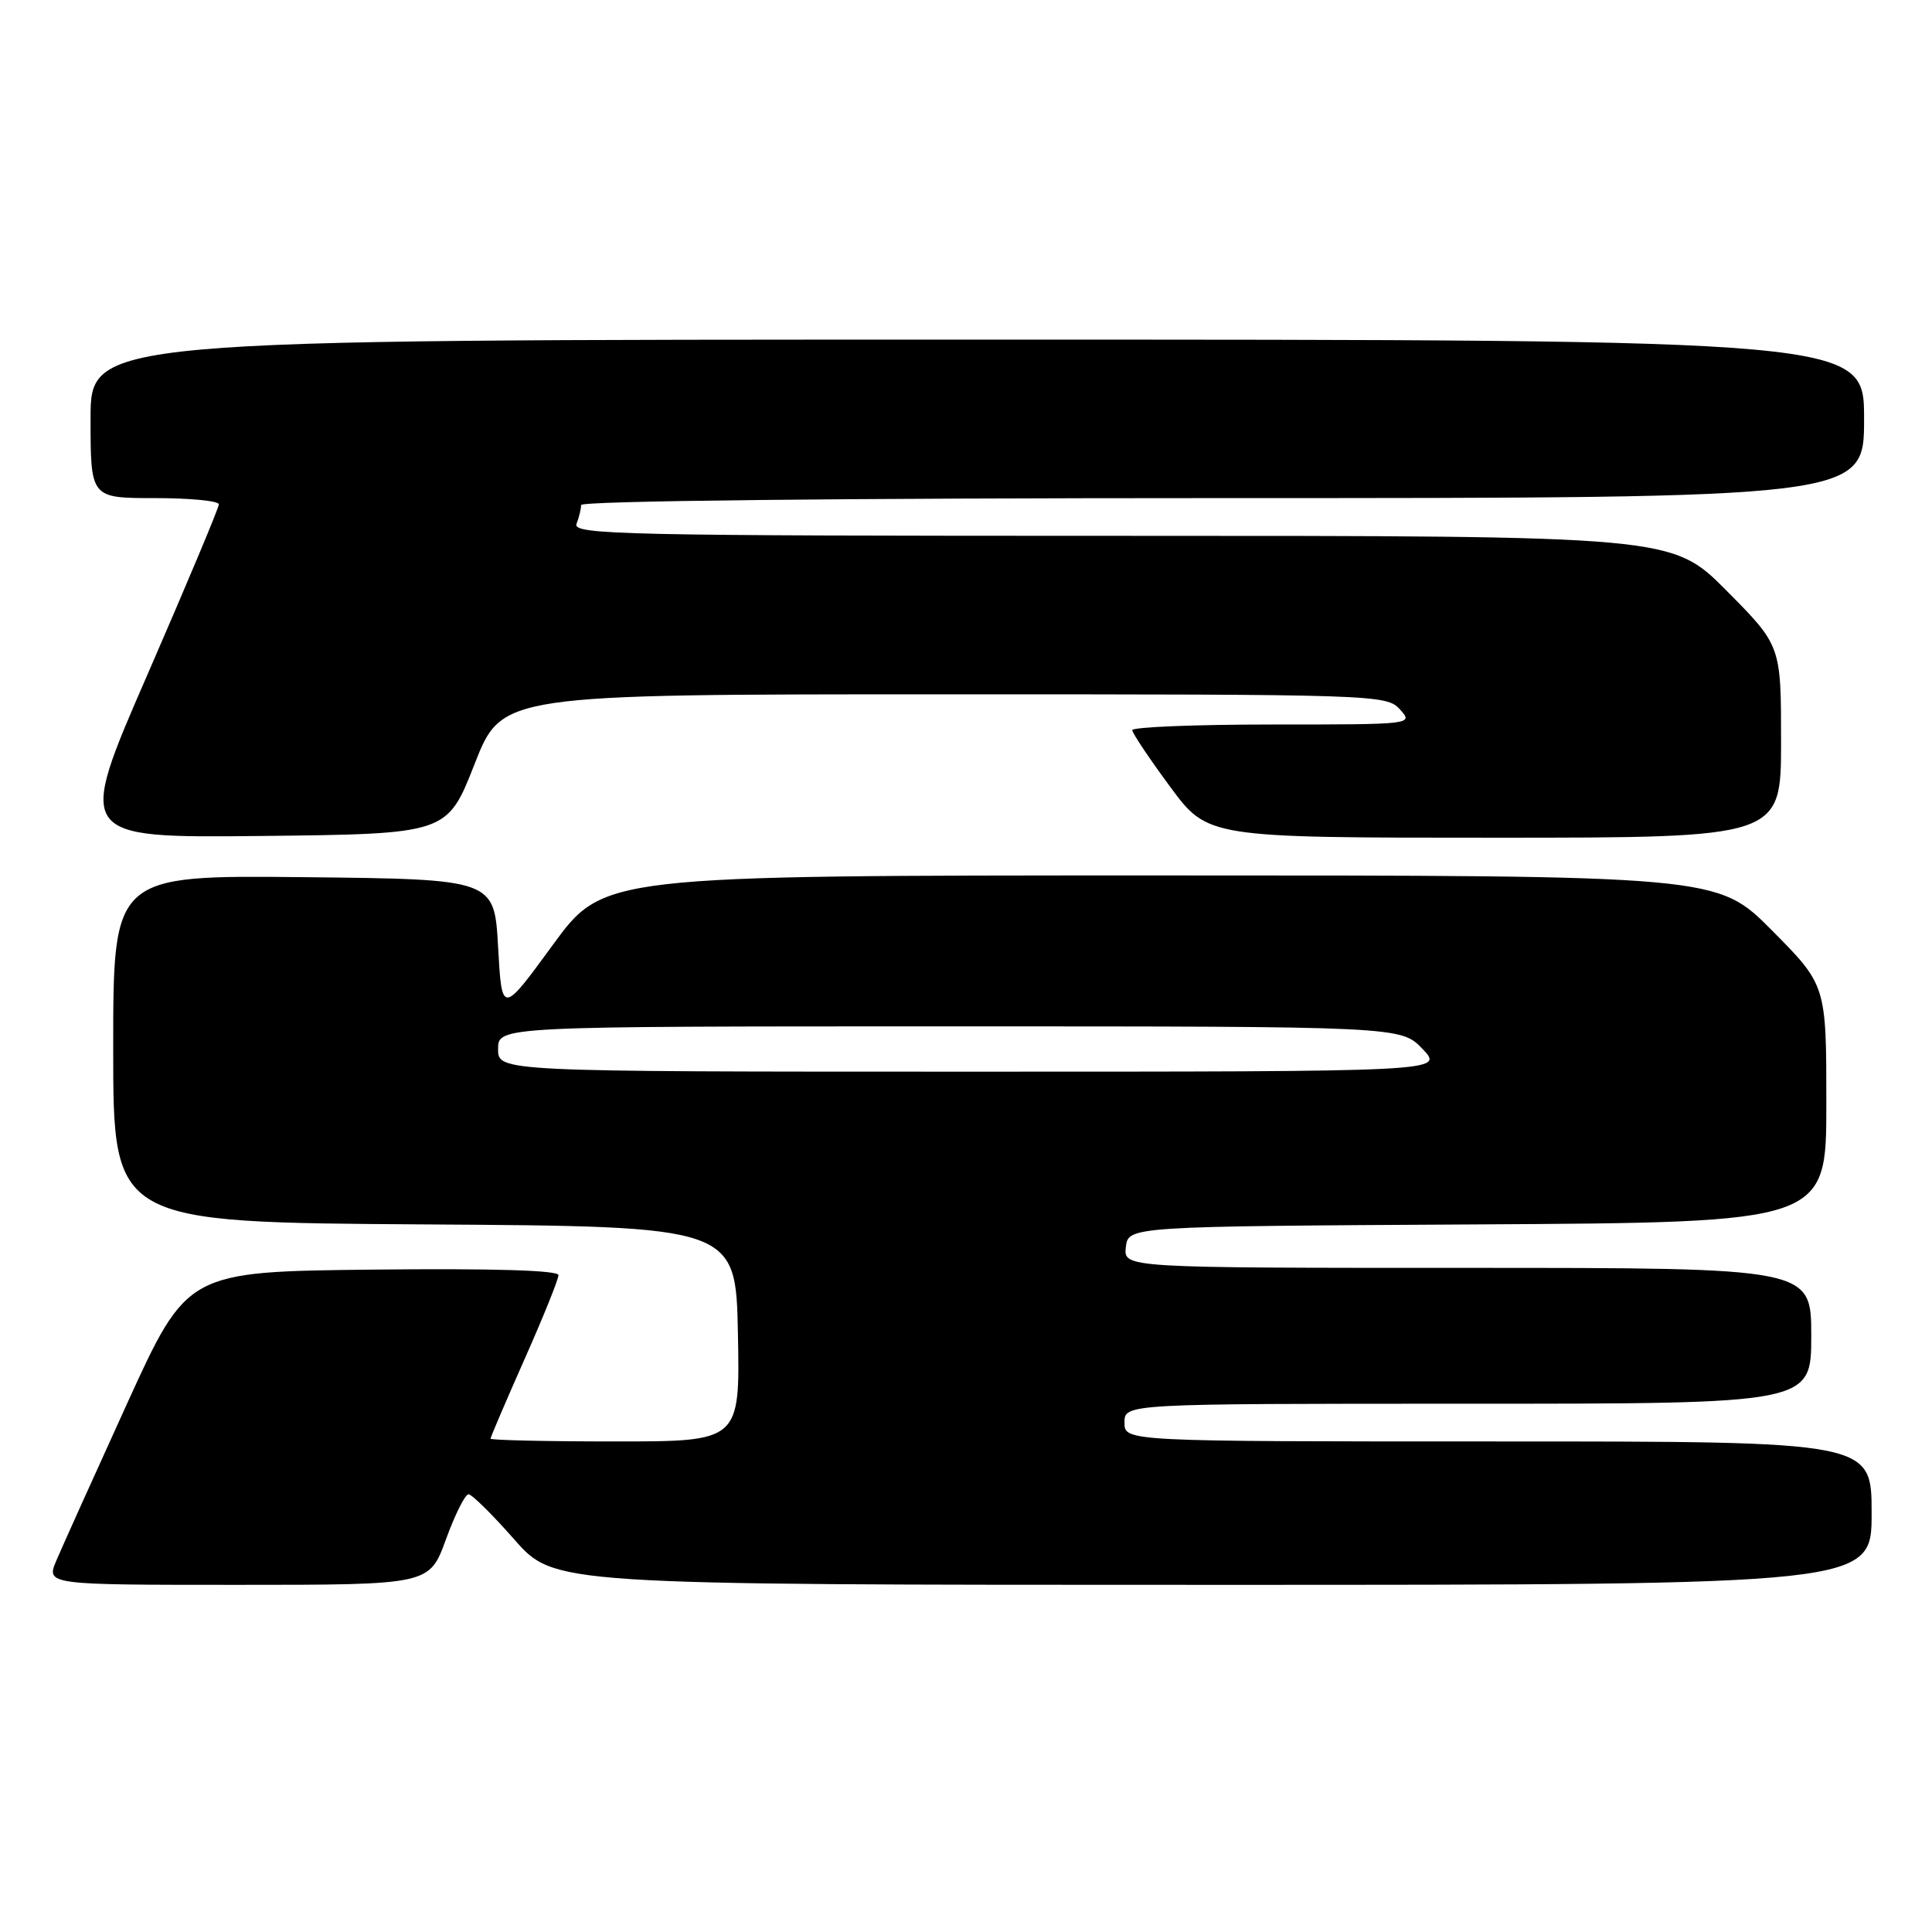 <?xml version="1.0" encoding="UTF-8" standalone="no"?>
<!DOCTYPE svg PUBLIC "-//W3C//DTD SVG 1.1//EN" "http://www.w3.org/Graphics/SVG/1.1/DTD/svg11.dtd" >
<svg xmlns="http://www.w3.org/2000/svg" xmlns:xlink="http://www.w3.org/1999/xlink" version="1.1" viewBox="0 0 256 256">
 <g >
 <path fill="currentColor"
d=" M 59.08 204.00 C 60.28 200.70 61.63 198.00 62.08 198.00 C 62.52 198.00 65.26 200.70 68.16 204.00 C 73.44 210.00 73.44 210.00 160.72 210.00 C 248.00 210.00 248.00 210.00 248.00 200.50 C 248.00 191.00 248.00 191.00 198.50 191.00 C 149.00 191.00 149.00 191.00 149.00 188.50 C 149.00 186.00 149.00 186.00 194.50 186.00 C 240.00 186.00 240.00 186.00 240.00 177.00 C 240.00 168.00 240.00 168.00 194.43 168.00 C 148.87 168.00 148.87 168.00 149.18 165.25 C 149.50 162.50 149.50 162.50 195.75 162.24 C 242.00 161.98 242.00 161.98 242.00 146.26 C 242.00 130.55 242.00 130.55 234.78 123.27 C 227.55 116.00 227.55 116.00 153.76 116.00 C 79.97 116.00 79.97 116.00 73.24 125.22 C 66.50 134.45 66.50 134.45 66.00 125.47 C 65.50 116.50 65.50 116.50 40.25 116.23 C 15.00 115.97 15.00 115.97 15.00 138.97 C 15.00 161.98 15.00 161.98 56.25 162.24 C 97.50 162.50 97.50 162.50 97.78 176.75 C 98.05 191.00 98.05 191.00 81.53 191.00 C 72.44 191.00 65.00 190.83 65.00 190.63 C 65.00 190.42 67.03 185.69 69.50 180.11 C 71.98 174.53 74.00 169.51 74.00 168.96 C 74.00 168.32 65.26 168.06 49.40 168.23 C 24.81 168.50 24.81 168.50 16.83 186.00 C 12.45 195.62 8.24 204.96 7.48 206.75 C 6.10 210.00 6.10 210.00 31.50 210.00 C 56.89 210.00 56.89 210.00 59.08 204.00 Z  M 62.88 101.25 C 66.50 92.00 66.50 92.00 125.10 92.00 C 182.42 92.00 183.73 92.04 185.50 94.00 C 187.30 95.99 187.25 96.00 168.65 96.00 C 158.39 96.00 150.02 96.34 150.03 96.75 C 150.05 97.16 152.31 100.54 155.05 104.25 C 160.04 111.00 160.04 111.00 198.02 111.00 C 236.00 111.00 236.00 111.00 236.00 98.27 C 236.00 85.55 236.00 85.55 228.78 78.27 C 221.55 71.00 221.55 71.00 148.67 71.00 C 82.62 71.00 75.84 70.85 76.39 69.42 C 76.73 68.55 77.00 67.42 77.00 66.92 C 77.00 66.37 111.05 66.00 162.00 66.00 C 247.00 66.00 247.00 66.00 247.00 55.50 C 247.00 45.00 247.00 45.00 129.50 45.00 C 12.00 45.00 12.00 45.00 12.00 55.50 C 12.00 66.00 12.00 66.00 20.50 66.00 C 25.18 66.00 29.00 66.37 29.00 66.83 C 29.00 67.28 24.75 77.41 19.56 89.34 C 10.11 111.03 10.11 111.03 34.68 110.77 C 59.25 110.50 59.25 110.50 62.88 101.25 Z  M 66.00 139.00 C 66.00 136.00 66.00 136.00 125.81 136.00 C 185.63 136.00 185.63 136.00 188.50 139.00 C 191.37 142.00 191.37 142.00 128.69 142.00 C 66.00 142.00 66.00 142.00 66.00 139.00 Z "/>
</g>
</svg>